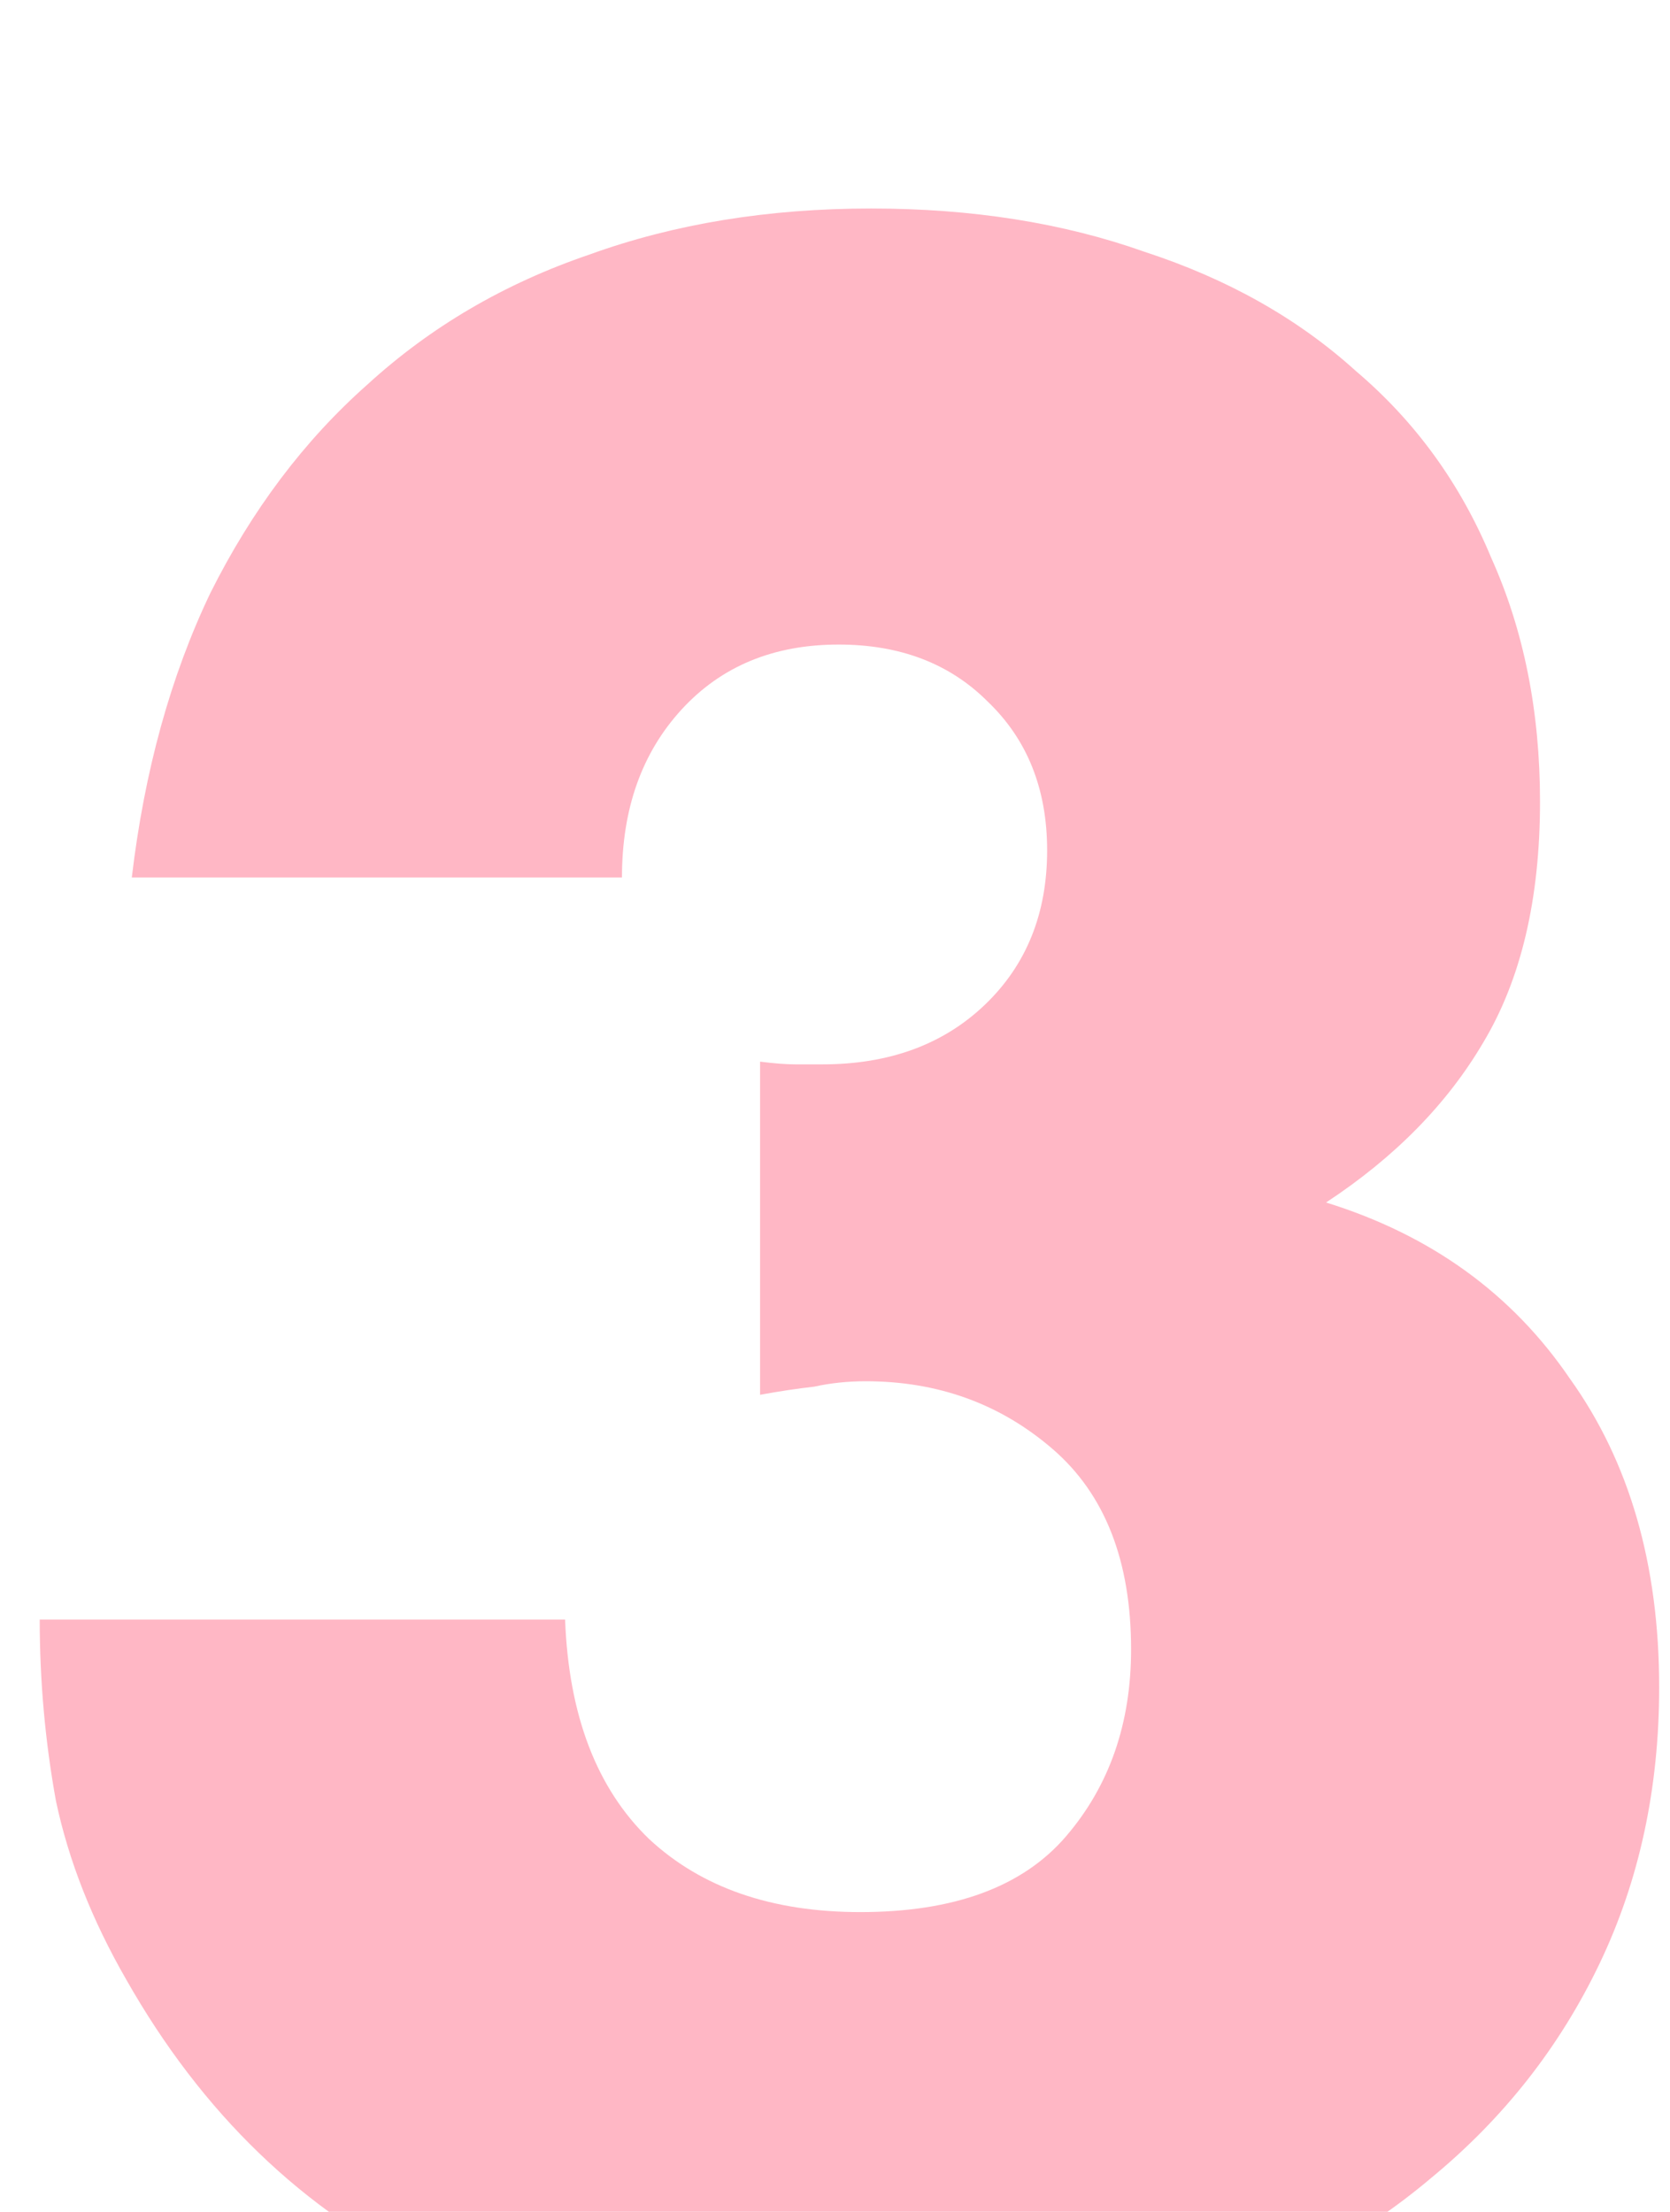 <svg width="37" height="49" viewBox="0 0 37 49" fill="none" xmlns="http://www.w3.org/2000/svg">
<g filter="url(#filter0_i)">
<path d="M16.84 19.519C17.16 19.559 17.42 19.579 17.62 19.579C17.86 19.579 18.06 19.579 18.22 19.579C19.7 19.579 20.9 19.139 21.82 18.259C22.74 17.379 23.2 16.239 23.2 14.839C23.2 13.479 22.76 12.379 21.88 11.539C21.04 10.699 19.94 10.279 18.58 10.279C17.14 10.279 15.98 10.759 15.1 11.719C14.22 12.679 13.78 13.919 13.78 15.439H2.92C3.2 13.079 3.78 10.979 4.66 9.139C5.58 7.299 6.74 5.759 8.14 4.519C9.54 3.239 11.18 2.279 13.06 1.639C14.94 0.959 17.02 0.619 19.3 0.619C21.54 0.619 23.56 0.939 25.36 1.579C27.2 2.179 28.76 3.059 30.04 4.219C31.36 5.339 32.36 6.719 33.04 8.359C33.76 9.959 34.12 11.759 34.12 13.759C34.12 15.919 33.7 17.699 32.86 19.099C32.06 20.459 30.9 21.639 29.38 22.639C31.7 23.359 33.5 24.659 34.78 26.539C36.1 28.379 36.76 30.659 36.76 33.379C36.76 35.619 36.32 37.659 35.44 39.499C34.56 41.339 33.32 42.919 31.72 44.239C30.16 45.559 28.28 46.579 26.08 47.299C23.92 48.019 21.54 48.379 18.94 48.379C15.46 48.379 12.32 47.699 9.52 46.339C6.72 44.979 4.48 42.819 2.8 39.859C2.04 38.539 1.52 37.219 1.24 35.899C1 34.579 0.88 33.239 0.88 31.879H12.52C12.6 33.999 13.22 35.619 14.38 36.739C15.54 37.819 17.1 38.359 19.06 38.359C21.14 38.359 22.66 37.799 23.62 36.679C24.58 35.559 25.06 34.179 25.06 32.539C25.06 30.579 24.48 29.099 23.32 28.099C22.16 27.099 20.78 26.599 19.18 26.599C18.78 26.599 18.4 26.639 18.04 26.719C17.68 26.759 17.28 26.819 16.84 26.899V19.519Z" fill="#FFB7C5"/>
</g>
<defs>
<filter id="filter0_i" x="0.881" y="0.619" width="35.88" height="51.76" filterUnits="userSpaceOnUse" color-interpolation-filters="sRGB">
<feFlood flood-opacity="0" result="BackgroundImageFix"/>
<feBlend mode="normal" in="SourceGraphic" in2="BackgroundImageFix" result="shape"/>
<feColorMatrix in="SourceAlpha" type="matrix" values="0 0 0 0 0 0 0 0 0 0 0 0 0 0 0 0 0 0 127 0" result="hardAlpha"/>
<feOffset dy="4"/>
<feGaussianBlur stdDeviation="2"/>
<feComposite in2="hardAlpha" operator="arithmetic" k2="-1" k3="1"/>
<feColorMatrix type="matrix" values="0 0 0 0 0.75 0 0 0 0 0.334 0 0 0 0 0.415 0 0 0 0.25 0"/>
<feBlend mode="normal" in2="shape" result="effect1_innerShadow"/>
</filter>
</defs>
</svg>
